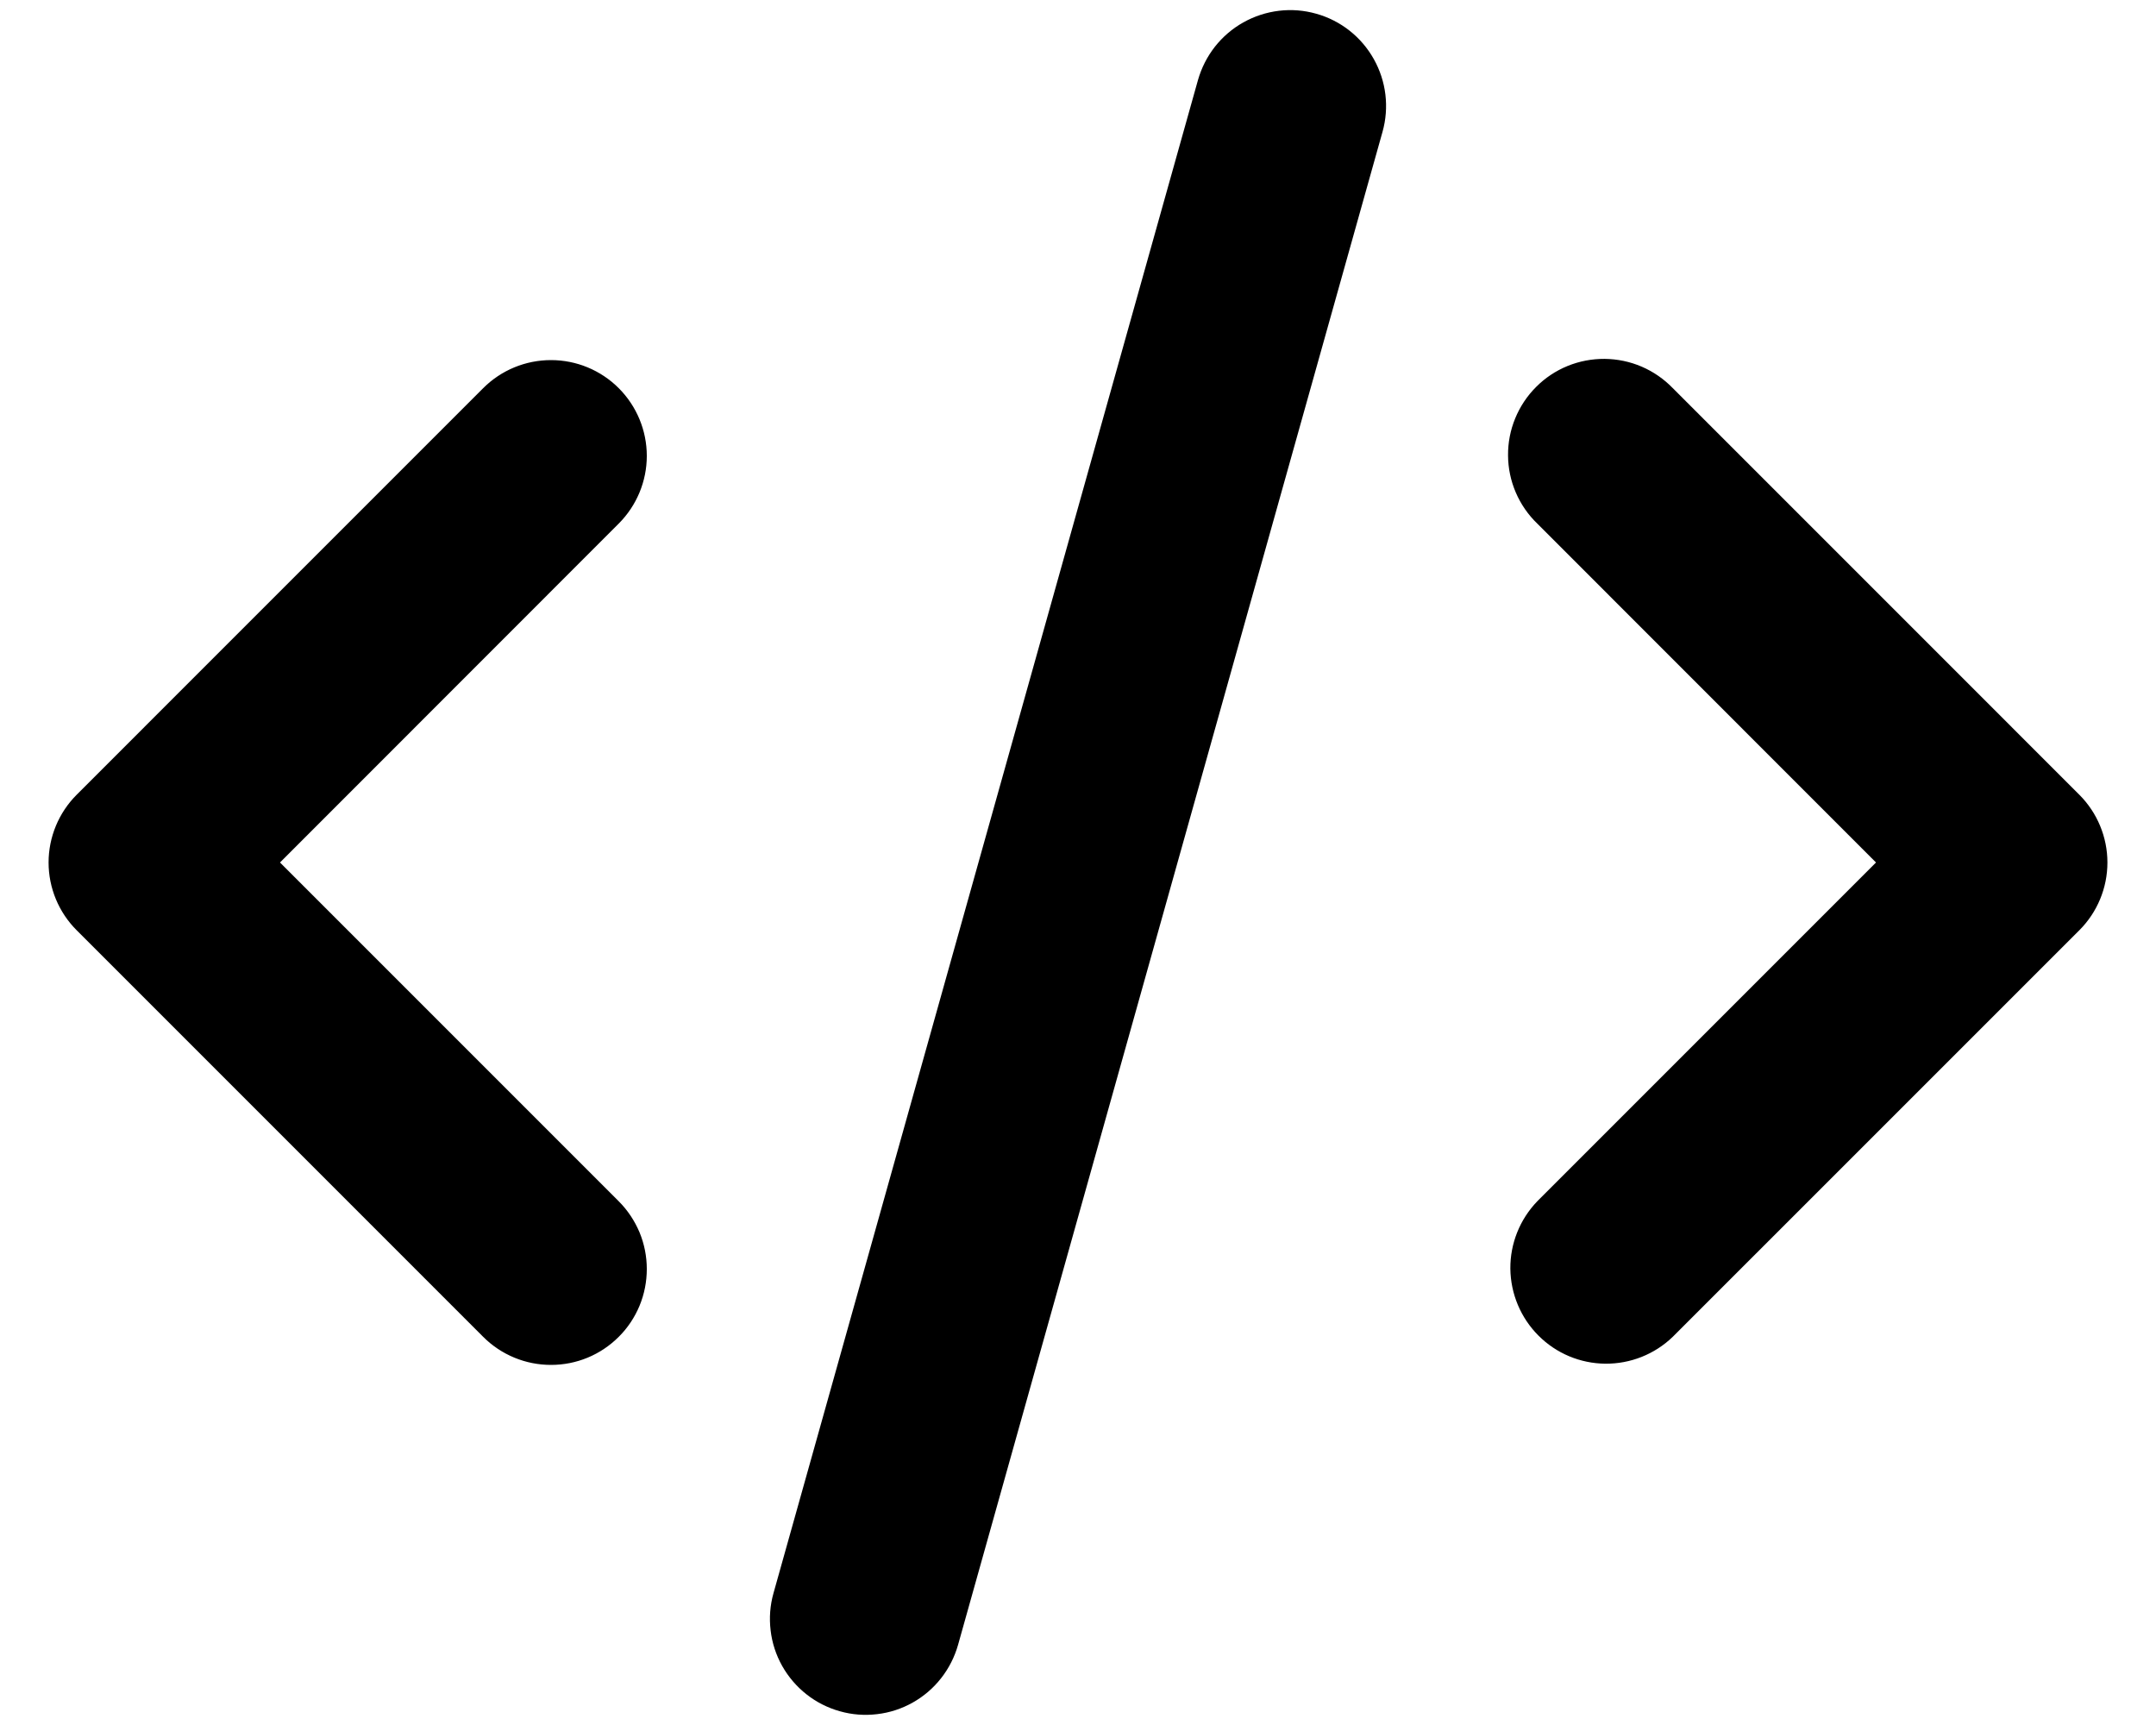 <svg width="30" height="24" viewBox="0 0 30 24" fill="none" xmlns="http://www.w3.org/2000/svg"><path d="M18.315 0.191C18.655 0.286 18.943 0.513 19.116 0.822C19.289 1.13 19.333 1.494 19.237 1.835L13.331 22.885C13.283 23.054 13.203 23.212 13.095 23.349C12.987 23.487 12.853 23.602 12.7 23.688C12.547 23.774 12.379 23.829 12.205 23.849C12.031 23.87 11.855 23.857 11.687 23.809C11.518 23.762 11.36 23.682 11.223 23.574C11.085 23.466 10.97 23.331 10.884 23.179C10.798 23.026 10.743 22.858 10.723 22.684C10.702 22.51 10.715 22.334 10.763 22.165L16.669 1.115C16.717 0.946 16.797 0.788 16.905 0.65C17.013 0.513 17.148 0.397 17.3 0.312C17.453 0.226 17.622 0.171 17.796 0.15C17.97 0.129 18.146 0.143 18.315 0.191ZM8.609 5.4C8.859 5.65 9 5.989 9 6.343C9 6.696 8.859 7.035 8.609 7.285L3.896 12L8.609 16.713C8.733 16.837 8.831 16.984 8.899 17.146C8.966 17.308 9 17.481 9 17.656C9 17.831 8.966 18.005 8.899 18.167C8.832 18.328 8.734 18.476 8.61 18.599C8.486 18.723 8.339 18.822 8.177 18.889C8.016 18.956 7.842 18.99 7.667 18.99C7.492 18.99 7.319 18.956 7.157 18.889C6.995 18.822 6.848 18.724 6.724 18.6L1.067 12.943C0.817 12.693 0.676 12.354 0.676 12C0.676 11.647 0.817 11.307 1.067 11.057L6.724 5.4C6.974 5.15 7.313 5.01 7.667 5.01C8.02 5.01 8.359 5.15 8.609 5.4ZM21.391 7.285C21.263 7.162 21.162 7.015 21.092 6.853C21.022 6.69 20.985 6.515 20.984 6.338C20.982 6.161 21.016 5.985 21.083 5.822C21.15 5.658 21.249 5.509 21.374 5.384C21.499 5.258 21.648 5.159 21.812 5.092C21.976 5.025 22.151 4.992 22.328 4.993C22.506 4.995 22.68 5.031 22.843 5.101C23.006 5.171 23.153 5.273 23.276 5.4L28.933 11.057C29.183 11.307 29.324 11.647 29.324 12C29.324 12.354 29.183 12.693 28.933 12.943L23.276 18.599C23.024 18.842 22.688 18.976 22.338 18.973C21.988 18.97 21.654 18.83 21.407 18.582C21.16 18.335 21.02 18.001 21.016 17.651C21.013 17.302 21.148 16.965 21.391 16.713L26.104 12L21.391 7.285Z" fill="currentColor"/></svg>